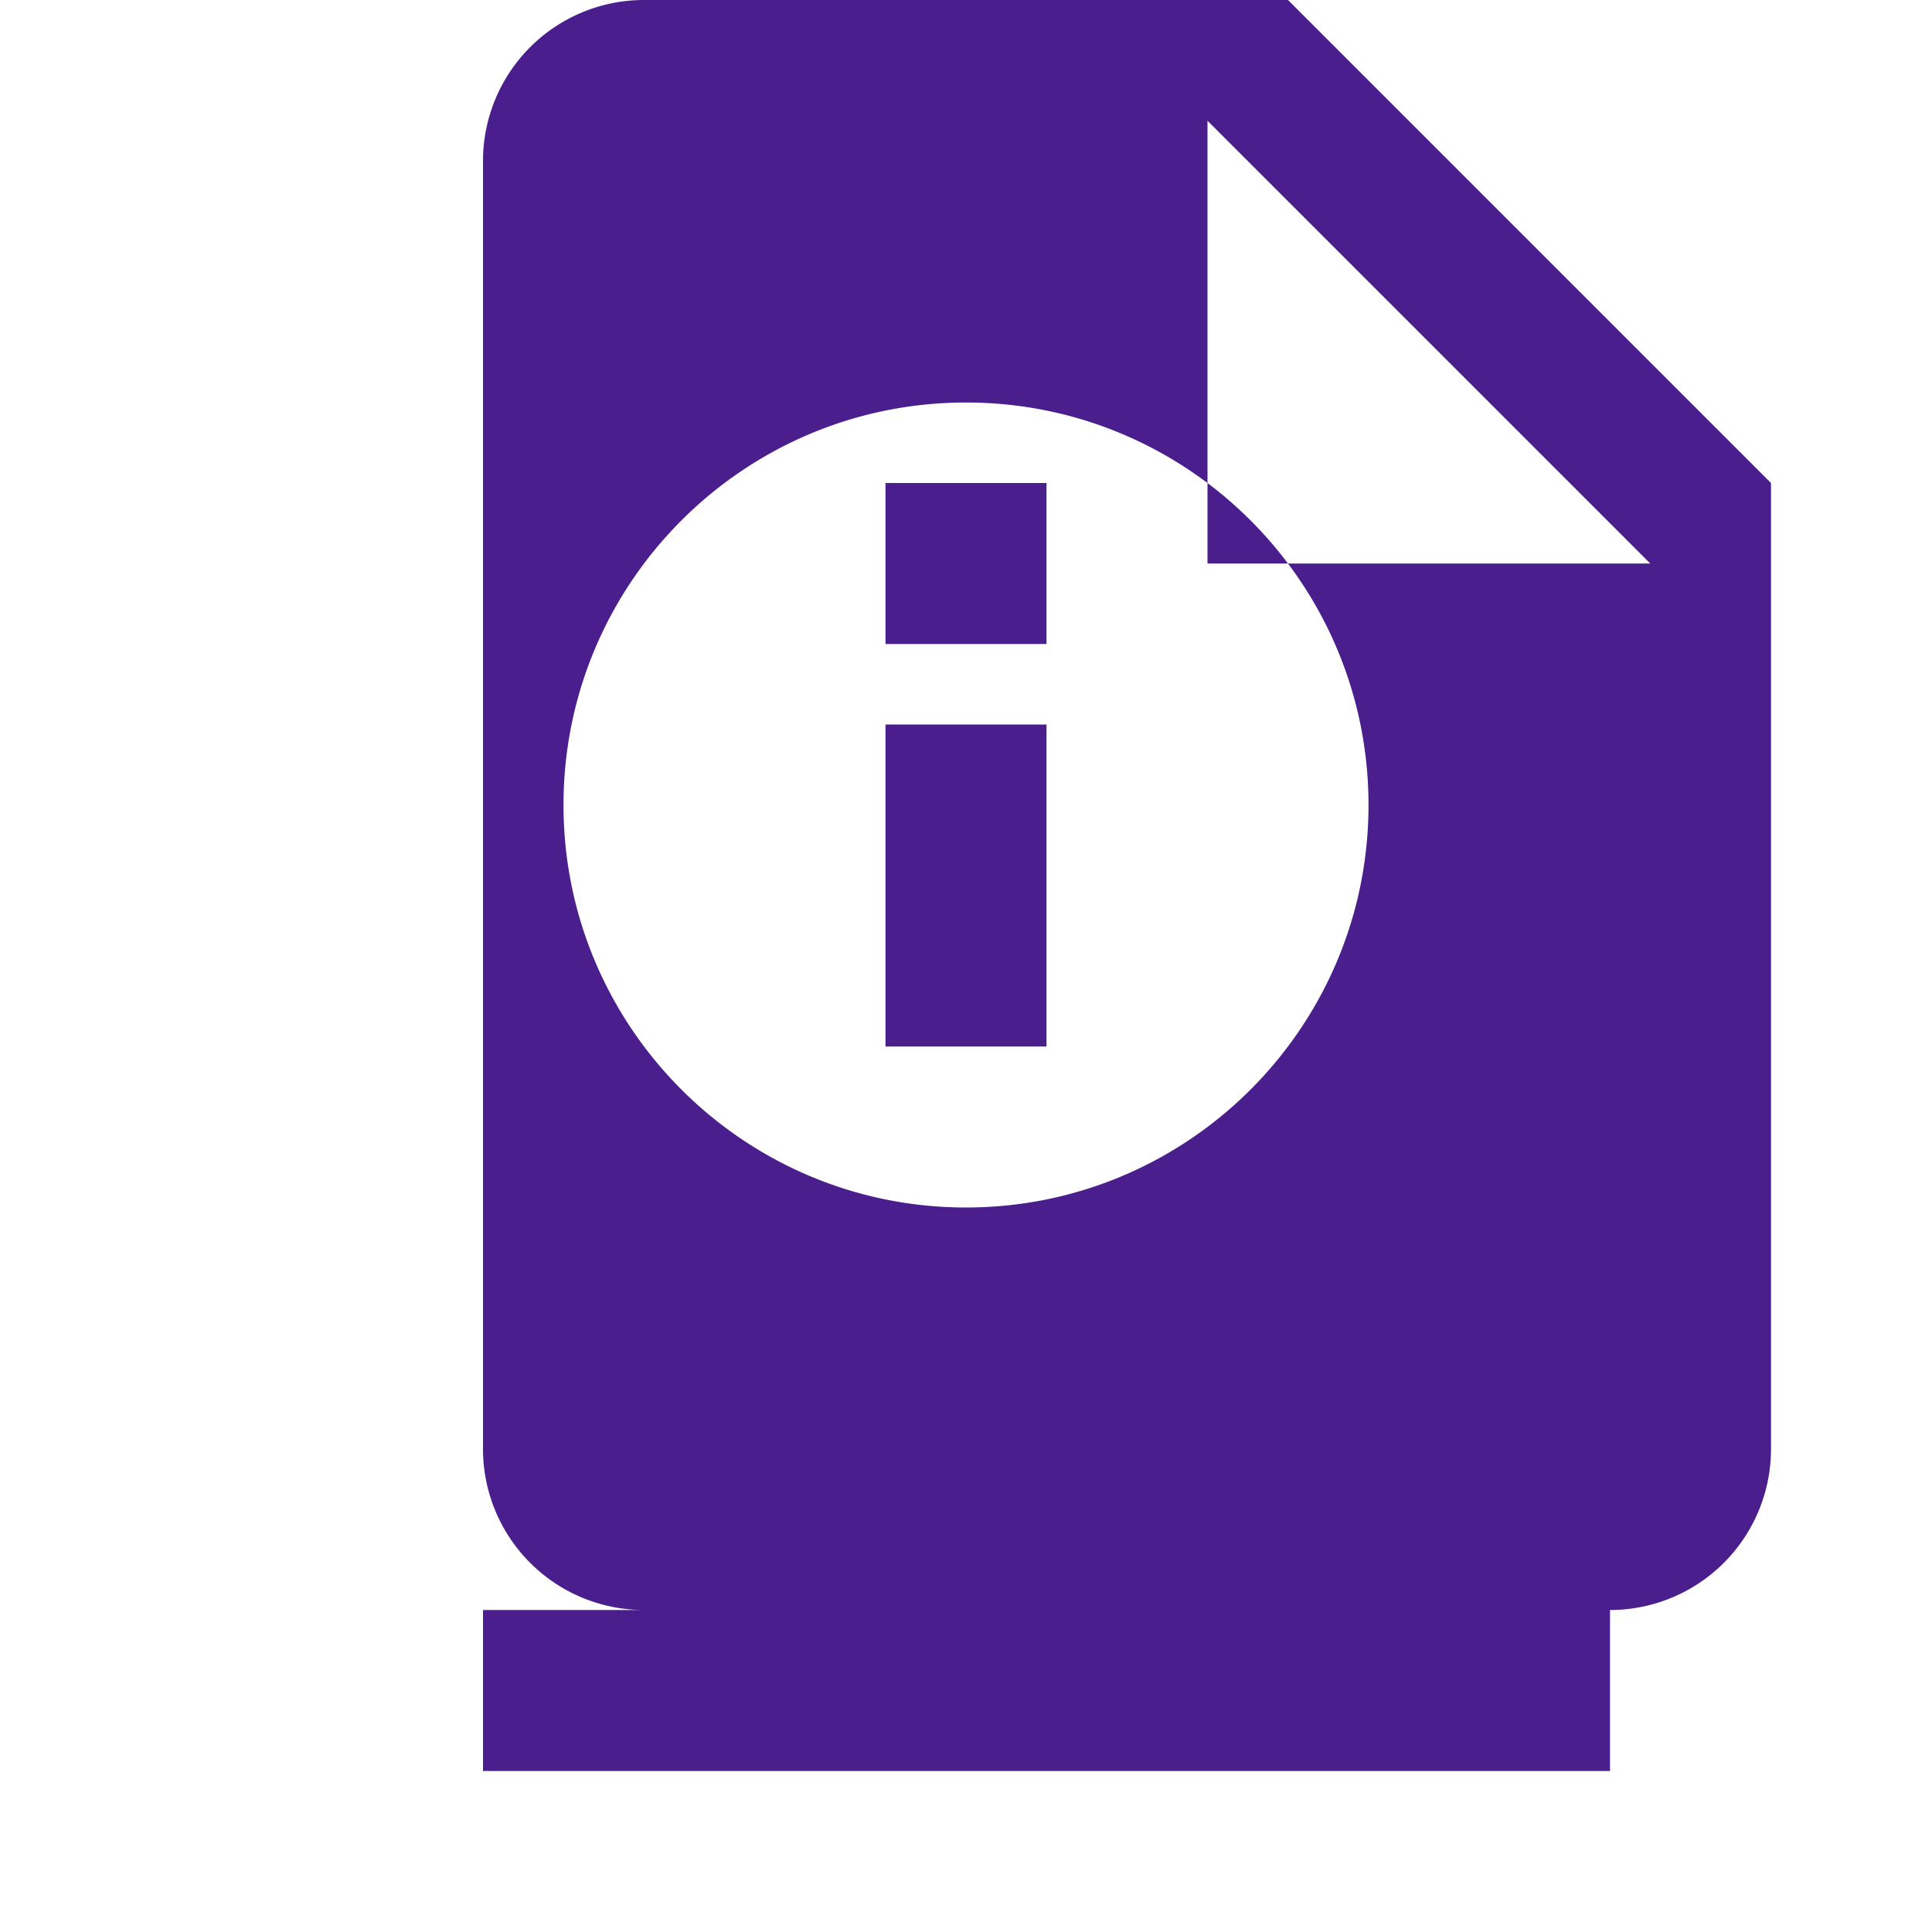 <?xml version="1.0" encoding="UTF-8"?>
<svg width="512" height="512" viewBox="0 0 24 24" xmlns="http://www.w3.org/2000/svg">
  <path fill="#4a1e8c" d="M15 7h5.5L15 1.5V7M8 0h8l6 6v12a2 2 0 0 1-2 2H8a2 2 0 0 1-2-2V2a2 2 0 0 1 2-2m-2 20h3v-1h8v1h3v2H6v-2m6-15c-2.76 0-5 2.24-5 5s2.24 5 5 5s5-2.24 5-5s-2.24-5-5-5m-1 4h2v4h-2v-4m0-3h2v2h-2V6Z"/>
</svg>